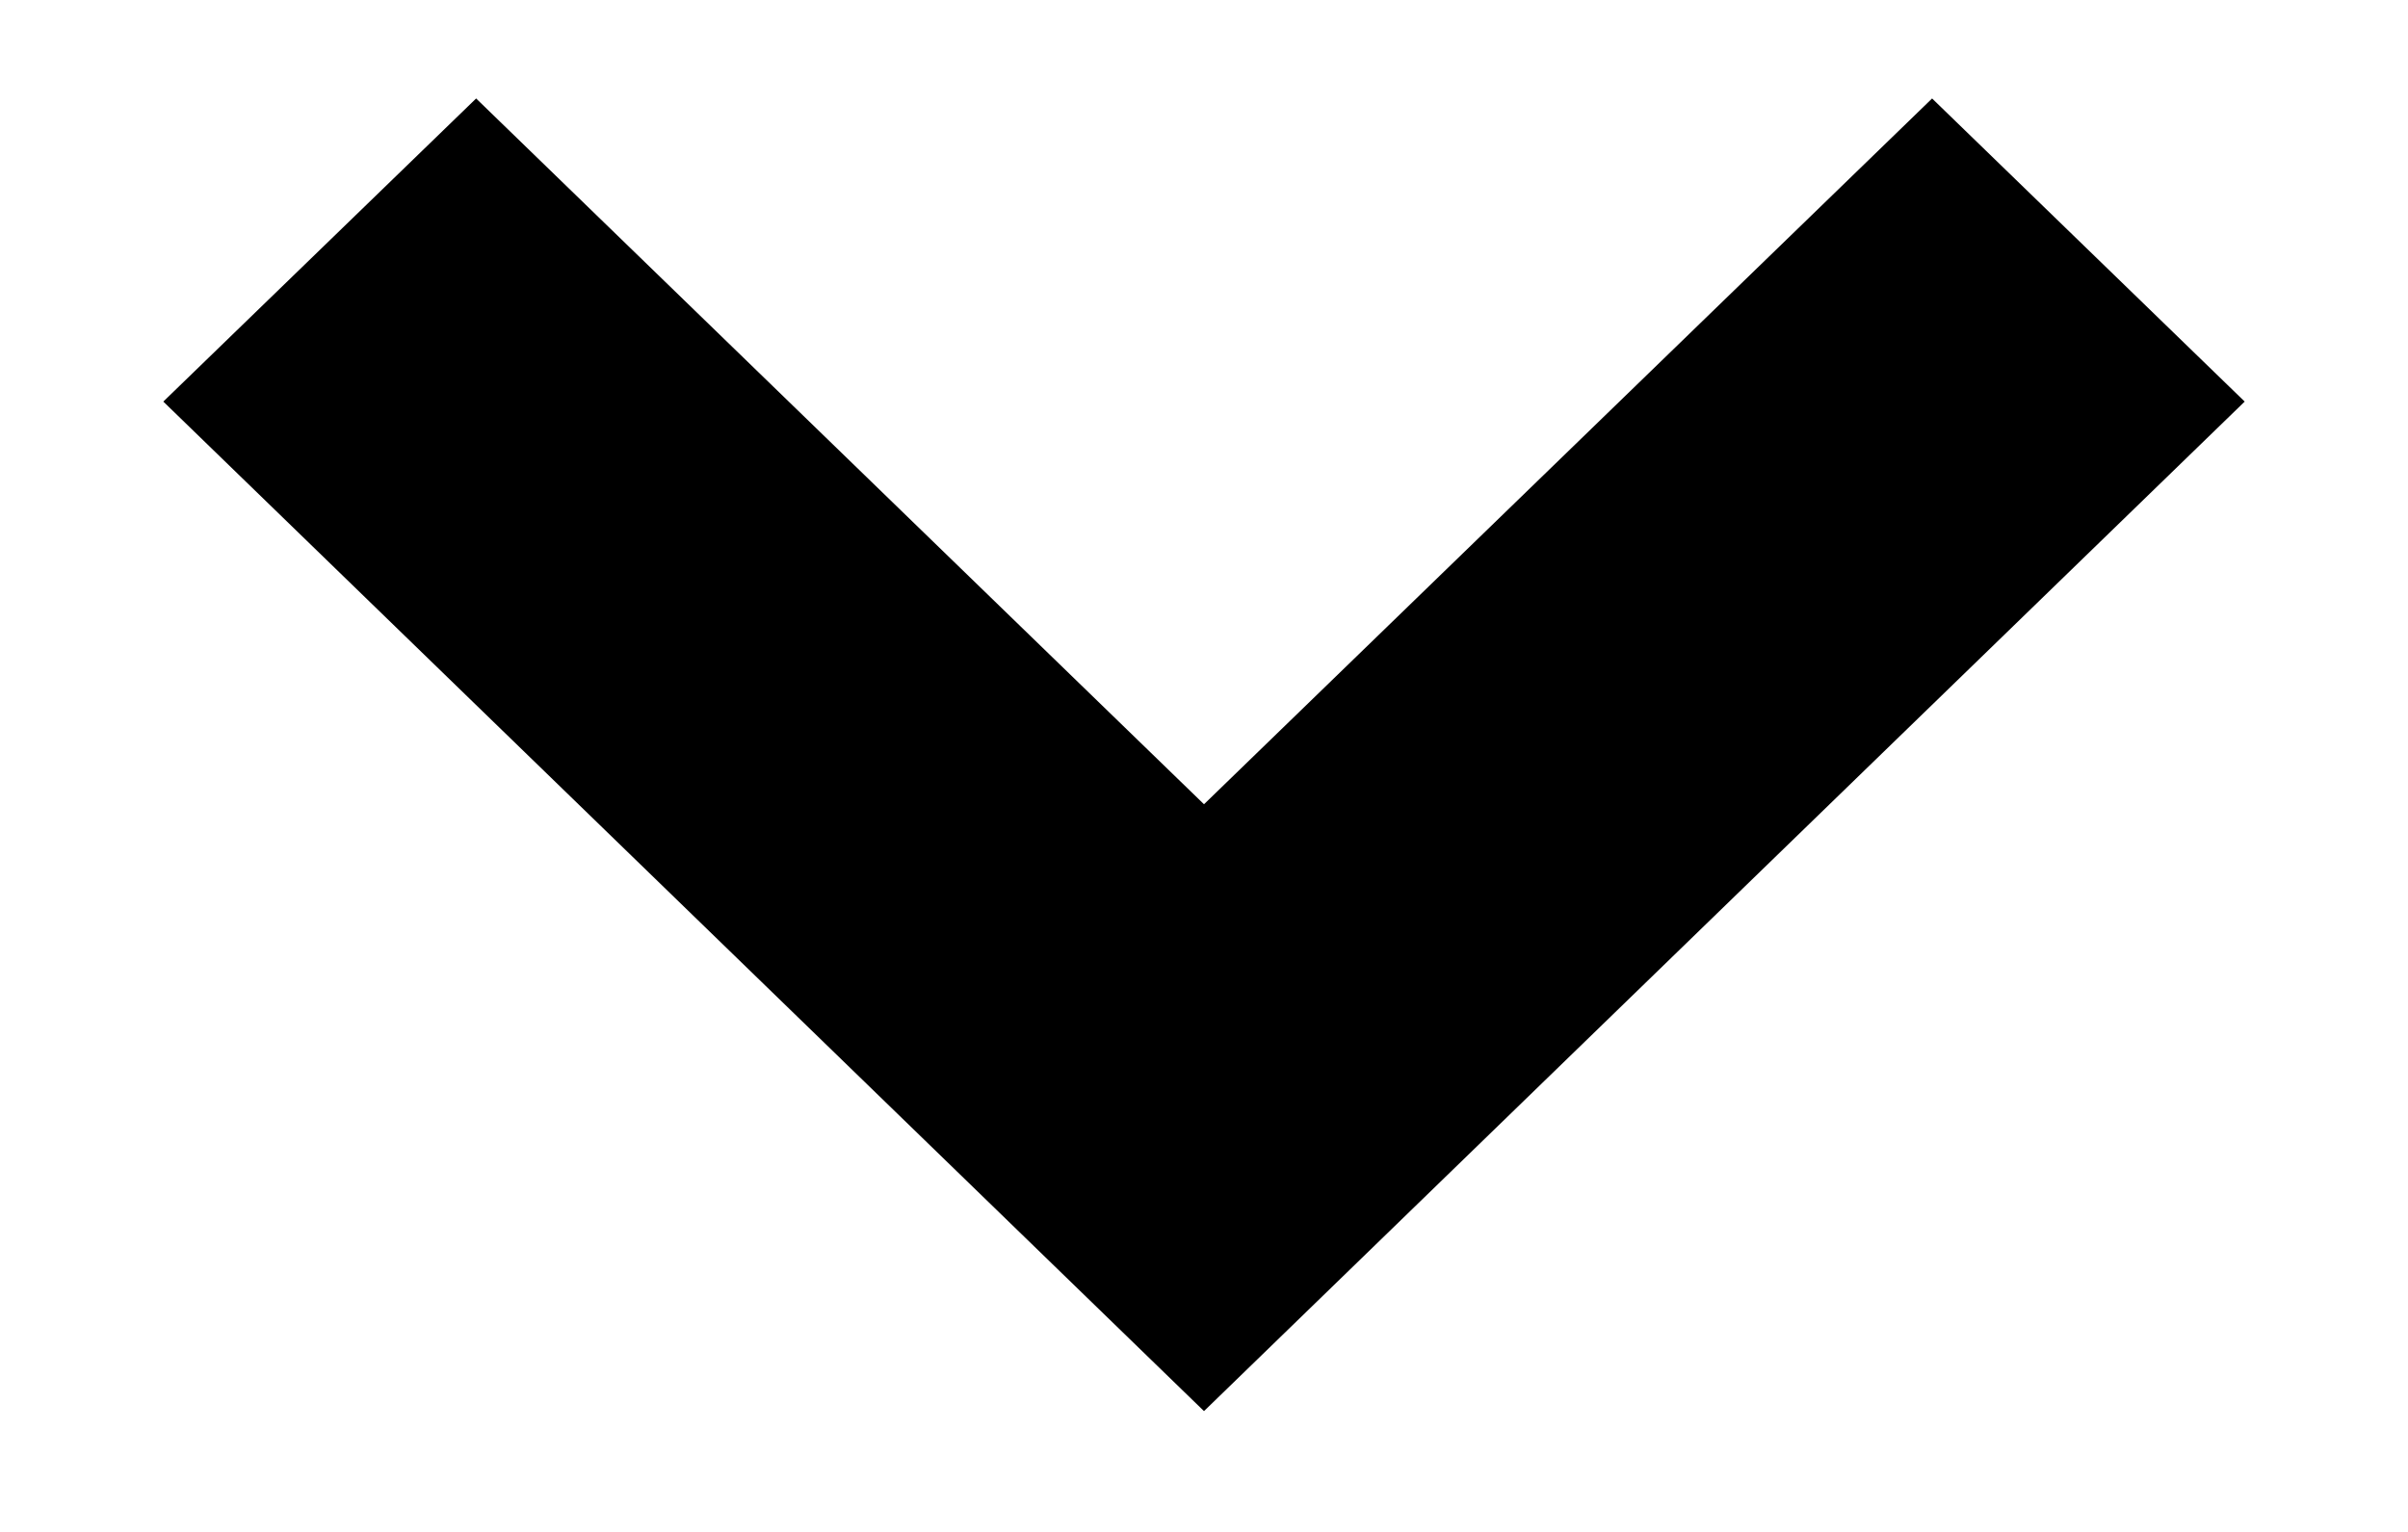 <svg xmlns="http://www.w3.org/2000/svg"
    xmlns:xlink="http://www.w3.org/1999/xlink" width="11px" height="7px">
    <path fill-rule="evenodd" fill="rgb(0, 0, 0)" d="M2.175,0.450 L5.500,3.675 L8.826,0.450 L10.254,1.835 L5.500,6.448 L0.746,1.835 L2.175,0.450 Z"/>
</svg>